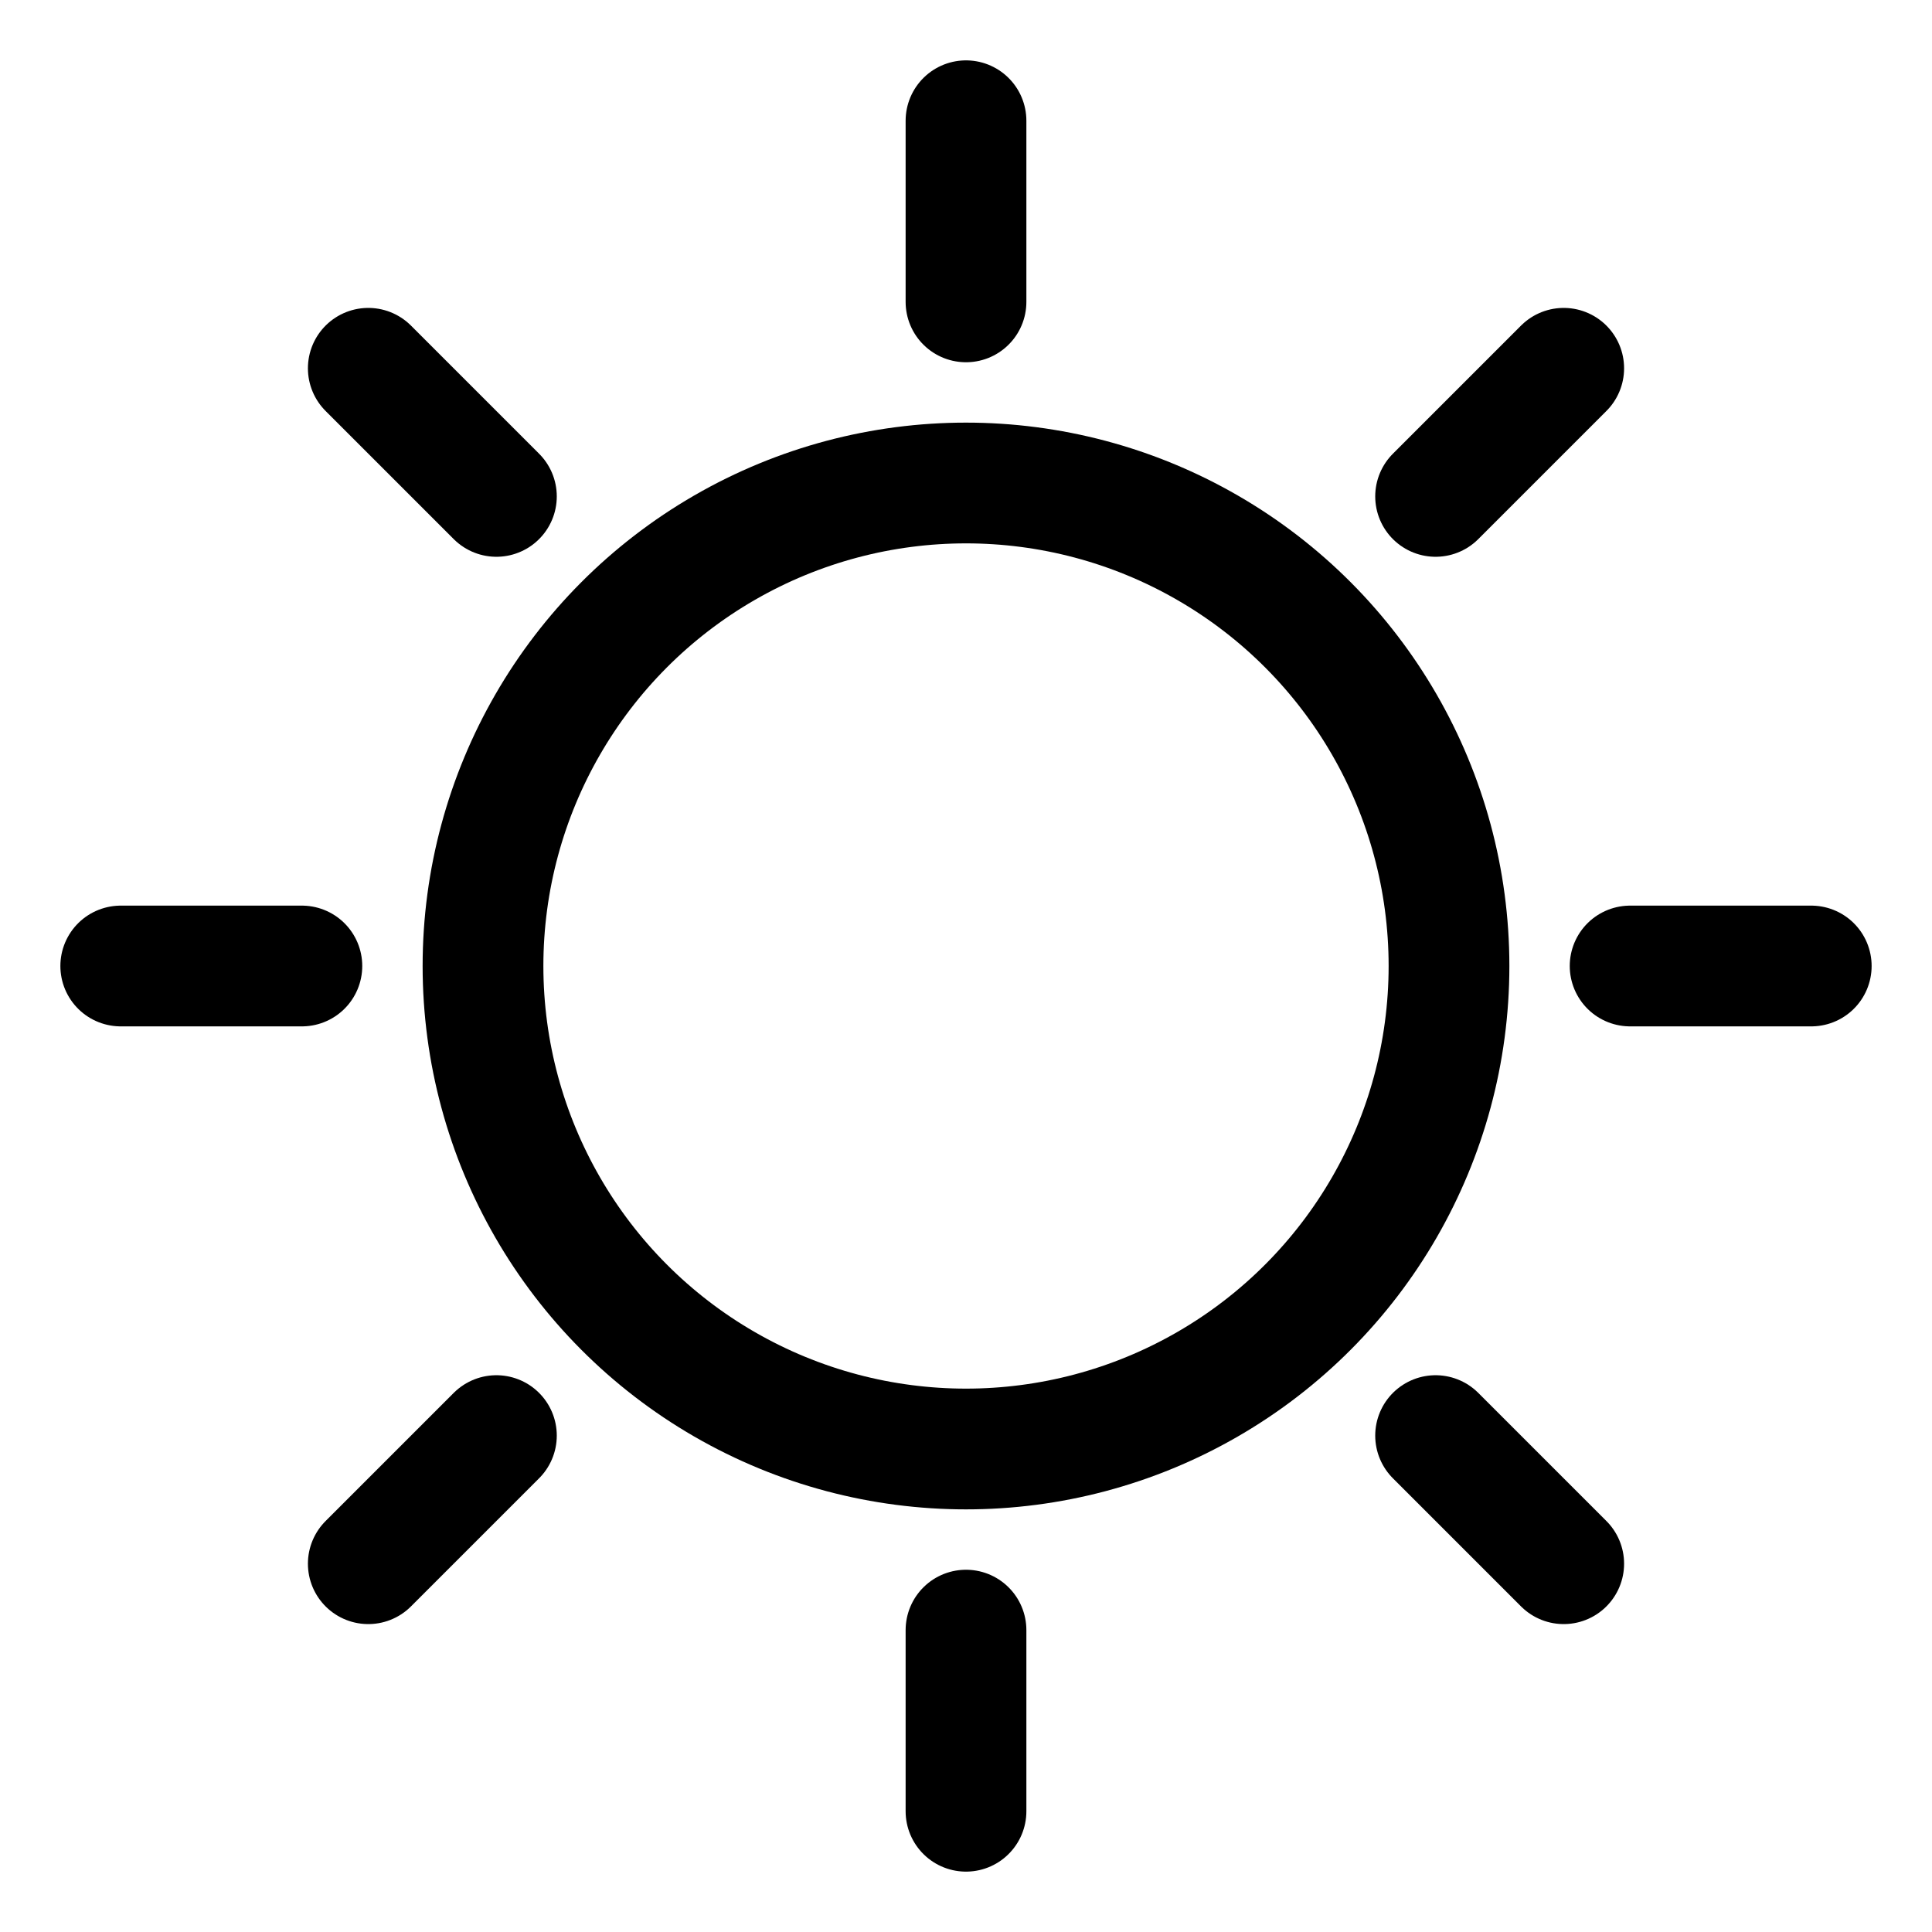 <svg viewBox="0 0 32 32" xmlns="http://www.w3.org/2000/svg"><g stroke="currentColor" stroke-width="2" transform="translate(2 2)" fill="none" fill-rule="evenodd" class="stroke-979797"><circle cx="14" cy="14" r="8"></circle><path d="M14 0v3m9.9 1.1-2.122 2.122M28 14h-3m-1.1 9.9-2.122-2.122M14 28v-3m-9.9-1.1 2.122-2.122M0 14h3m1.1-9.9 2.122 2.122" stroke-linecap="round"></path></g></svg>